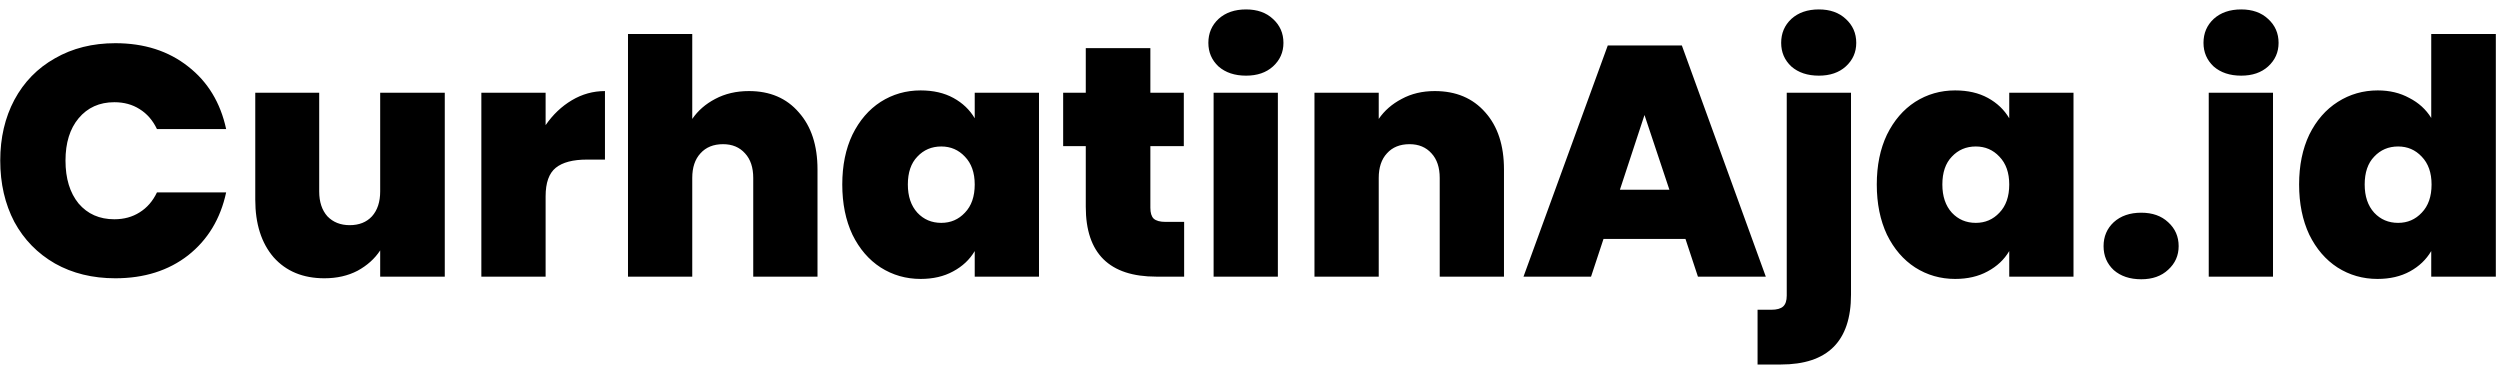 <svg width="244" height="36" viewBox="0 0 244 36" fill="none" xmlns="http://www.w3.org/2000/svg">
<path d="M0.024 15.672C0.024 13.453 0.483 11.48 1.4 9.752C2.339 8.003 3.661 6.648 5.368 5.688C7.075 4.707 9.037 4.216 11.256 4.216C14.072 4.216 16.44 4.973 18.36 6.488C20.28 7.981 21.517 10.019 22.072 12.6H15.32C14.915 11.747 14.349 11.096 13.624 10.648C12.92 10.2 12.099 9.976 11.16 9.976C9.709 9.976 8.547 10.499 7.672 11.544C6.819 12.568 6.392 13.944 6.392 15.672C6.392 17.421 6.819 18.819 7.672 19.864C8.547 20.888 9.709 21.4 11.16 21.4C12.099 21.4 12.92 21.176 13.624 20.728C14.349 20.28 14.915 19.629 15.32 18.776H22.072C21.517 21.357 20.28 23.405 18.36 24.92C16.44 26.413 14.072 27.16 11.256 27.16C9.037 27.16 7.075 26.68 5.368 25.72C3.661 24.739 2.339 23.384 1.4 21.656C0.483 19.907 0.024 17.912 0.024 15.672ZM43.41 9.048V27H37.106V24.44C36.573 25.251 35.837 25.912 34.898 26.424C33.959 26.915 32.882 27.16 31.666 27.16C29.575 27.16 27.922 26.477 26.706 25.112C25.511 23.725 24.914 21.848 24.914 19.48V9.048H31.154V18.68C31.154 19.704 31.421 20.515 31.954 21.112C32.509 21.688 33.234 21.976 34.13 21.976C35.047 21.976 35.773 21.688 36.306 21.112C36.839 20.515 37.106 19.704 37.106 18.68V9.048H43.41ZM53.252 12.216C53.956 11.192 54.809 10.381 55.812 9.784C56.814 9.187 57.892 8.888 59.044 8.888V15.576H57.283C55.918 15.576 54.905 15.843 54.243 16.376C53.582 16.909 53.252 17.837 53.252 19.16V27H46.98V9.048H53.252V12.216ZM73.1 8.888C75.148 8.888 76.769 9.581 77.964 10.968C79.18 12.333 79.788 14.189 79.788 16.536V27H73.516V17.368C73.516 16.344 73.249 15.544 72.716 14.968C72.183 14.371 71.468 14.072 70.572 14.072C69.633 14.072 68.897 14.371 68.364 14.968C67.831 15.544 67.564 16.344 67.564 17.368V27H61.292V3.32H67.564V11.608C68.119 10.797 68.865 10.147 69.804 9.656C70.764 9.144 71.863 8.888 73.1 8.888ZM82.206 18.008C82.206 16.152 82.536 14.531 83.198 13.144C83.88 11.757 84.797 10.691 85.95 9.944C87.123 9.197 88.424 8.824 89.853 8.824C91.091 8.824 92.157 9.069 93.053 9.56C93.95 10.051 94.643 10.712 95.133 11.544V9.048H101.406V27H95.133V24.504C94.643 25.336 93.939 25.997 93.022 26.488C92.126 26.979 91.07 27.224 89.853 27.224C88.424 27.224 87.123 26.851 85.95 26.104C84.797 25.357 83.88 24.291 83.198 22.904C82.536 21.496 82.206 19.864 82.206 18.008ZM95.133 18.008C95.133 16.856 94.814 15.949 94.174 15.288C93.555 14.627 92.787 14.296 91.87 14.296C90.931 14.296 90.152 14.627 89.534 15.288C88.915 15.928 88.606 16.835 88.606 18.008C88.606 19.16 88.915 20.077 89.534 20.76C90.152 21.421 90.931 21.752 91.87 21.752C92.787 21.752 93.555 21.421 94.174 20.76C94.814 20.099 95.133 19.181 95.133 18.008ZM115.572 21.656V27H112.852C108.265 27 105.972 24.728 105.972 20.184V14.264H103.764V9.048H105.972V4.696H112.276V9.048H115.54V14.264H112.276V20.28C112.276 20.771 112.382 21.123 112.595 21.336C112.83 21.549 113.214 21.656 113.748 21.656H115.572ZM121.616 7.384C120.507 7.384 119.611 7.085 118.928 6.488C118.267 5.869 117.936 5.101 117.936 4.184C117.936 3.245 118.267 2.467 118.928 1.848C119.611 1.229 120.507 0.92 121.616 0.92C122.704 0.92 123.579 1.229 124.24 1.848C124.923 2.467 125.264 3.245 125.264 4.184C125.264 5.101 124.923 5.869 124.24 6.488C123.579 7.085 122.704 7.384 121.616 7.384ZM124.72 9.048V27H118.448V9.048H124.72ZM140.036 8.888C142.105 8.888 143.748 9.581 144.964 10.968C146.18 12.333 146.788 14.189 146.788 16.536V27H140.516V17.368C140.516 16.344 140.249 15.544 139.716 14.968C139.183 14.371 138.468 14.072 137.572 14.072C136.633 14.072 135.897 14.371 135.364 14.968C134.831 15.544 134.564 16.344 134.564 17.368V27H128.292V9.048H134.564V11.608C135.119 10.797 135.865 10.147 136.804 9.656C137.743 9.144 138.82 8.888 140.036 8.888ZM164.502 23.32H156.502L155.286 27H148.694L156.918 4.44H164.15L172.342 27H165.718L164.502 23.32ZM162.934 18.52L160.502 11.224L158.102 18.52H162.934ZM177.522 7.384C176.412 7.384 175.516 7.085 174.834 6.488C174.172 5.869 173.842 5.101 173.842 4.184C173.842 3.245 174.172 2.467 174.834 1.848C175.516 1.229 176.412 0.92 177.522 0.92C178.61 0.92 179.484 1.229 180.146 1.848C180.828 2.467 181.17 3.245 181.17 4.184C181.17 5.101 180.828 5.869 180.146 6.488C179.484 7.085 178.61 7.384 177.522 7.384ZM180.658 28.76C180.658 33.304 178.375 35.576 173.81 35.576H171.538V30.232H172.882C173.415 30.232 173.799 30.125 174.034 29.912C174.268 29.699 174.386 29.347 174.386 28.856V9.048H180.658V28.76ZM183.174 18.008C183.174 16.152 183.505 14.531 184.166 13.144C184.849 11.757 185.766 10.691 186.918 9.944C188.092 9.197 189.393 8.824 190.822 8.824C192.06 8.824 193.126 9.069 194.022 9.56C194.918 10.051 195.612 10.712 196.102 11.544V9.048H202.374V27H196.102V24.504C195.612 25.336 194.908 25.997 193.99 26.488C193.094 26.979 192.038 27.224 190.822 27.224C189.393 27.224 188.092 26.851 186.918 26.104C185.766 25.357 184.849 24.291 184.166 22.904C183.505 21.496 183.174 19.864 183.174 18.008ZM196.102 18.008C196.102 16.856 195.782 15.949 195.142 15.288C194.524 14.627 193.756 14.296 192.838 14.296C191.9 14.296 191.121 14.627 190.502 15.288C189.884 15.928 189.574 16.835 189.574 18.008C189.574 19.16 189.884 20.077 190.502 20.76C191.121 21.421 191.9 21.752 192.838 21.752C193.756 21.752 194.524 21.421 195.142 20.76C195.782 20.099 196.102 19.181 196.102 18.008ZM208.988 27.256C207.879 27.256 206.983 26.957 206.3 26.36C205.639 25.741 205.308 24.963 205.308 24.024C205.308 23.085 205.639 22.307 206.3 21.688C206.983 21.069 207.879 20.76 208.988 20.76C210.076 20.76 210.951 21.069 211.612 21.688C212.295 22.307 212.636 23.085 212.636 24.024C212.636 24.941 212.295 25.709 211.612 26.328C210.951 26.947 210.076 27.256 208.988 27.256ZM218.741 7.384C217.632 7.384 216.736 7.085 216.053 6.488C215.392 5.869 215.061 5.101 215.061 4.184C215.061 3.245 215.392 2.467 216.053 1.848C216.736 1.229 217.632 0.92 218.741 0.92C219.829 0.92 220.704 1.229 221.365 1.848C222.048 2.467 222.389 3.245 222.389 4.184C222.389 5.101 222.048 5.869 221.365 6.488C220.704 7.085 219.829 7.384 218.741 7.384ZM221.845 9.048V27H215.573V9.048H221.845ZM224.393 18.008C224.393 16.152 224.724 14.531 225.385 13.144C226.068 11.757 226.996 10.691 228.169 9.944C229.342 9.197 230.644 8.824 232.073 8.824C233.225 8.824 234.249 9.069 235.145 9.56C236.062 10.029 236.777 10.68 237.289 11.512V3.32H243.593V27H237.289V24.504C236.798 25.336 236.105 25.997 235.209 26.488C234.313 26.979 233.257 27.224 232.041 27.224C230.612 27.224 229.31 26.851 228.137 26.104C226.985 25.357 226.068 24.291 225.385 22.904C224.724 21.496 224.393 19.864 224.393 18.008ZM237.321 18.008C237.321 16.856 237.001 15.949 236.361 15.288C235.742 14.627 234.974 14.296 234.057 14.296C233.118 14.296 232.34 14.627 231.721 15.288C231.102 15.928 230.793 16.835 230.793 18.008C230.793 19.16 231.102 20.077 231.721 20.76C232.34 21.421 233.118 21.752 234.057 21.752C234.974 21.752 235.742 21.421 236.361 20.76C237.001 20.099 237.321 19.181 237.321 18.008Z" fill="black"/>
</svg>
